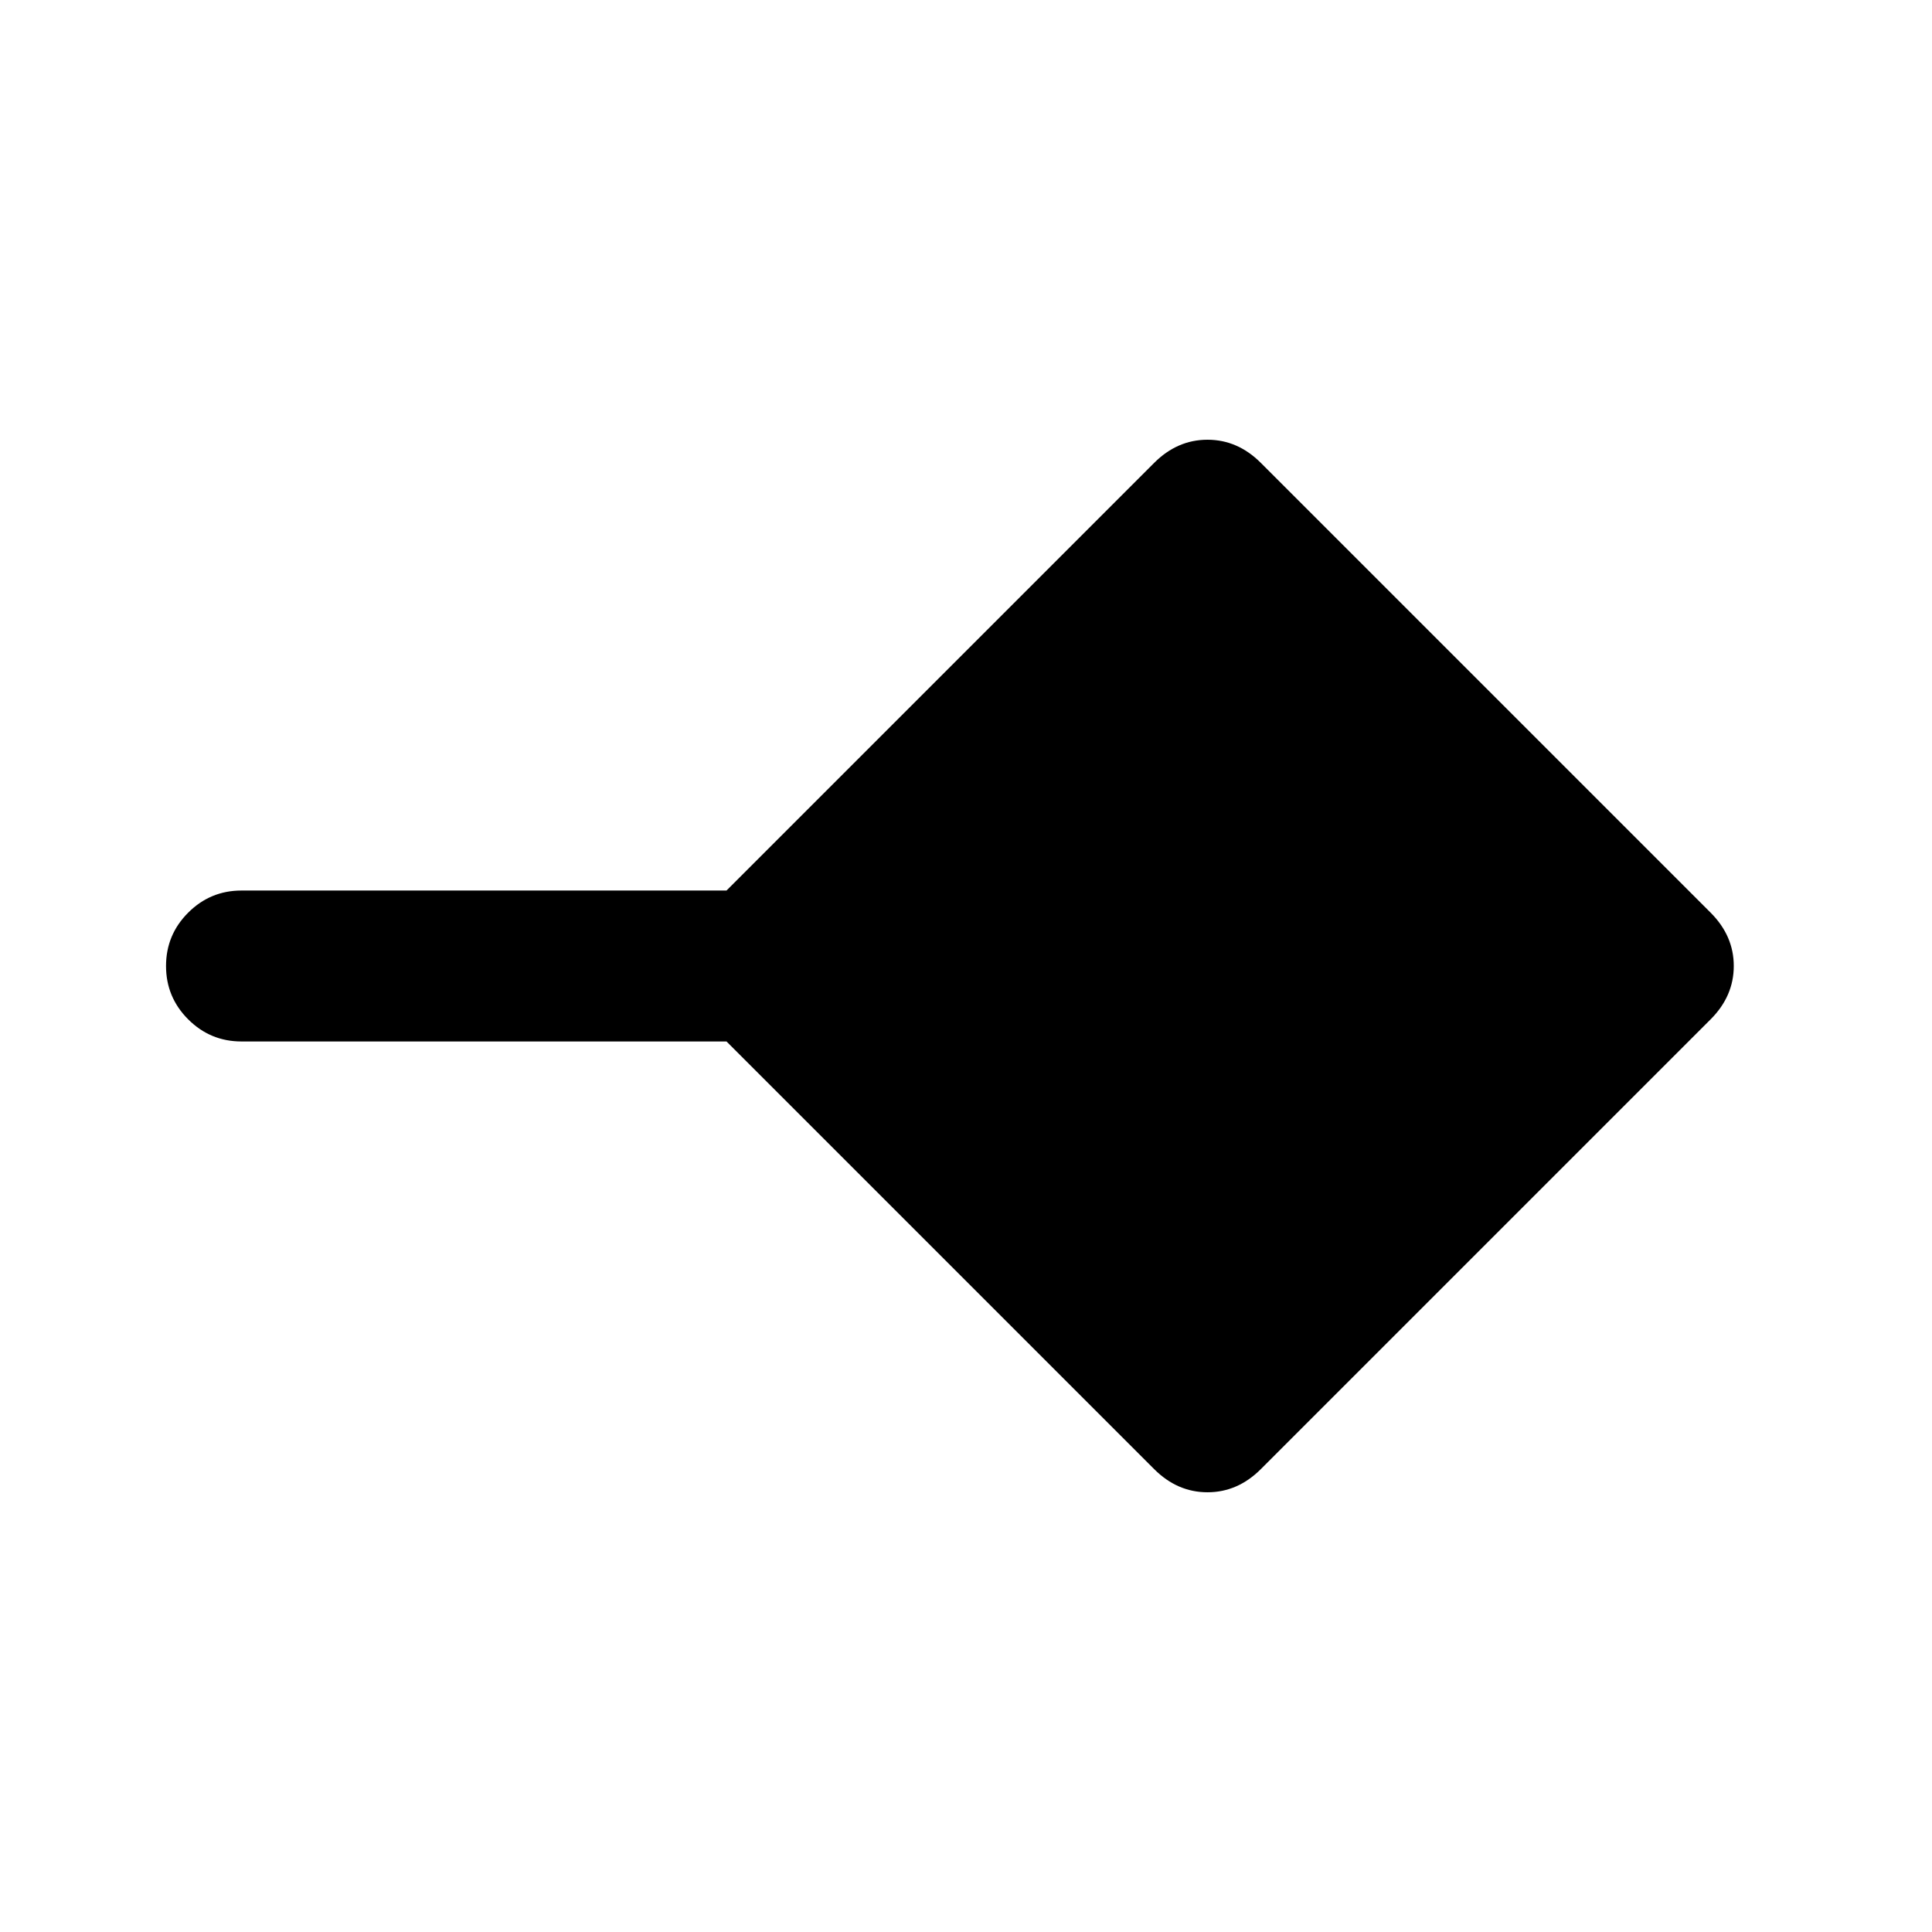 <svg xmlns="http://www.w3.org/2000/svg" height="24" viewBox="0 -960 960 960" width="24"><path d="M573.5-230 361-442.5H120q-15.5 0-26.5-11t-11-26.5q0-15.5 11-26.5t26.5-11h241L573.5-730q11.5-11.5 26.5-11.5t26.5 11.5L850-506.5q11.5 11.5 11.5 26.5T850-453.5L626.5-230Q615-218.5 600-218.5T573.5-230Z"/></svg>